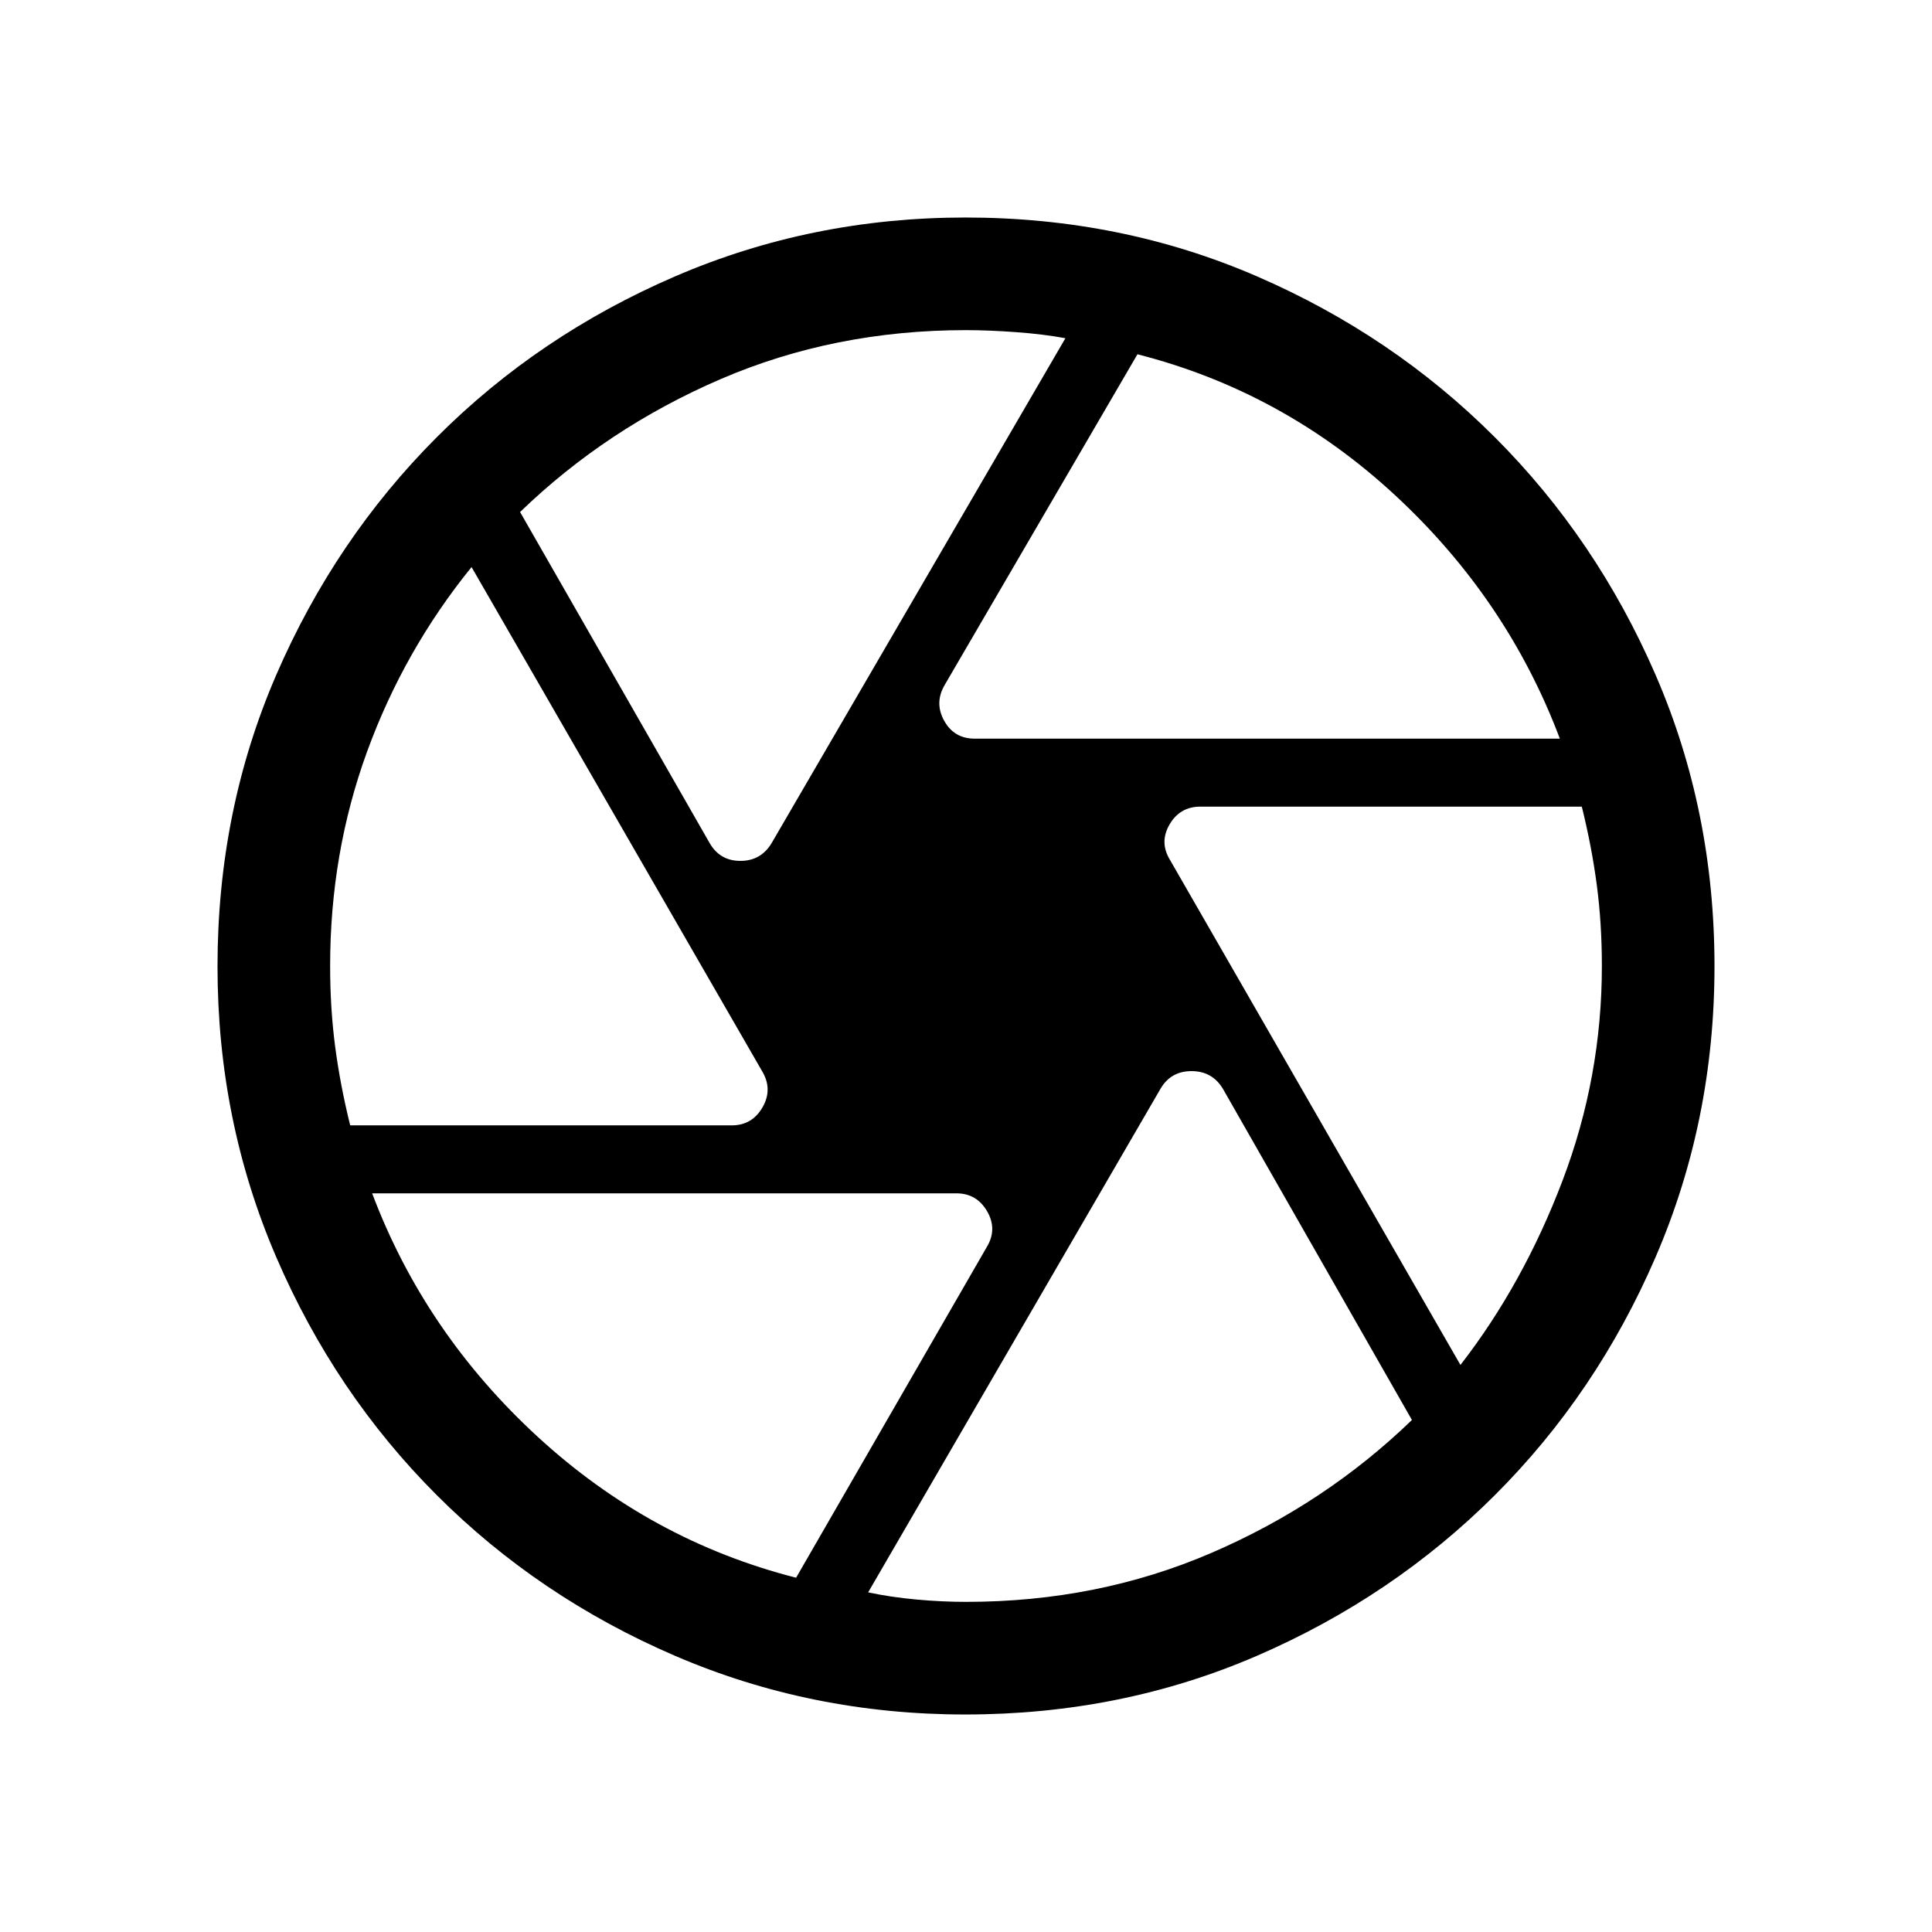 <svg xmlns="http://www.w3.org/2000/svg" height="24" viewBox="0 -960 960 960" width="24"><path d="M484.33-592.96h290.75q-26.13-69.36-81.87-120.97-55.75-51.61-128.02-70.03l-95.84 164.42q-5.12 8.86-.17 17.72 4.94 8.86 15.15 8.86Zm-131.75 51.81q5.09 8.92 15.33 8.92t15.55-8.92l145.93-250.79q-11-2.04-24.7-3.03-13.69-.99-24.69-.99-65.44 0-121.95 24.35-56.51 24.36-99.63 66.03l94.16 164.43ZM174.01-400.81h189.57q10.08 0 15.25-8.86t.06-17.71L234.31-678.23q-33.54 41.35-51.91 91.71-18.36 50.35-18.36 106.49 0 21.06 2.5 40.11 2.5 19.06 7.47 39.11Zm221.57 224.77 94.91-164.6q5.13-8.75-.05-17.57-5.17-8.83-15.23-8.83H184.92q26.13 69.36 82.26 120.97 56.13 51.61 128.4 70.03Zm84.49 12q65.42 0 121.91-24.35 56.5-24.35 99.6-66.03l-93.96-164.62q-5.29-8.73-15.56-8.73t-15.4 8.75L431.38-168.77q11 2.37 23.84 3.55 12.83 1.18 24.85 1.18Zm245.62-117.73q31.19-40.19 50.73-91.61 19.54-51.43 19.54-106.59 0-21.06-2.5-40.11-2.5-19.06-7.47-39.11H596.42q-10.08 0-15.25 8.82-5.17 8.83.14 17.56l144.38 251.04ZM480-480Zm-.36 371.92q-76.49 0-144.21-29.15-67.73-29.16-118.38-79.82-50.66-50.65-79.82-118.38-29.15-67.72-29.15-144.3 0-77.52 29.21-144.97 29.22-67.45 79.76-118.07 50.55-50.63 118.37-79.89 67.82-29.26 144.31-29.26 77.42 0 144.92 29.27 67.5 29.27 118.12 79.91 50.63 50.63 79.89 118.12 29.26 67.48 29.26 144.74 0 76.73-29.26 144.51-29.26 67.77-79.89 118.32-50.62 50.54-118.09 79.76-67.47 29.21-145.04 29.21Z"/></svg>